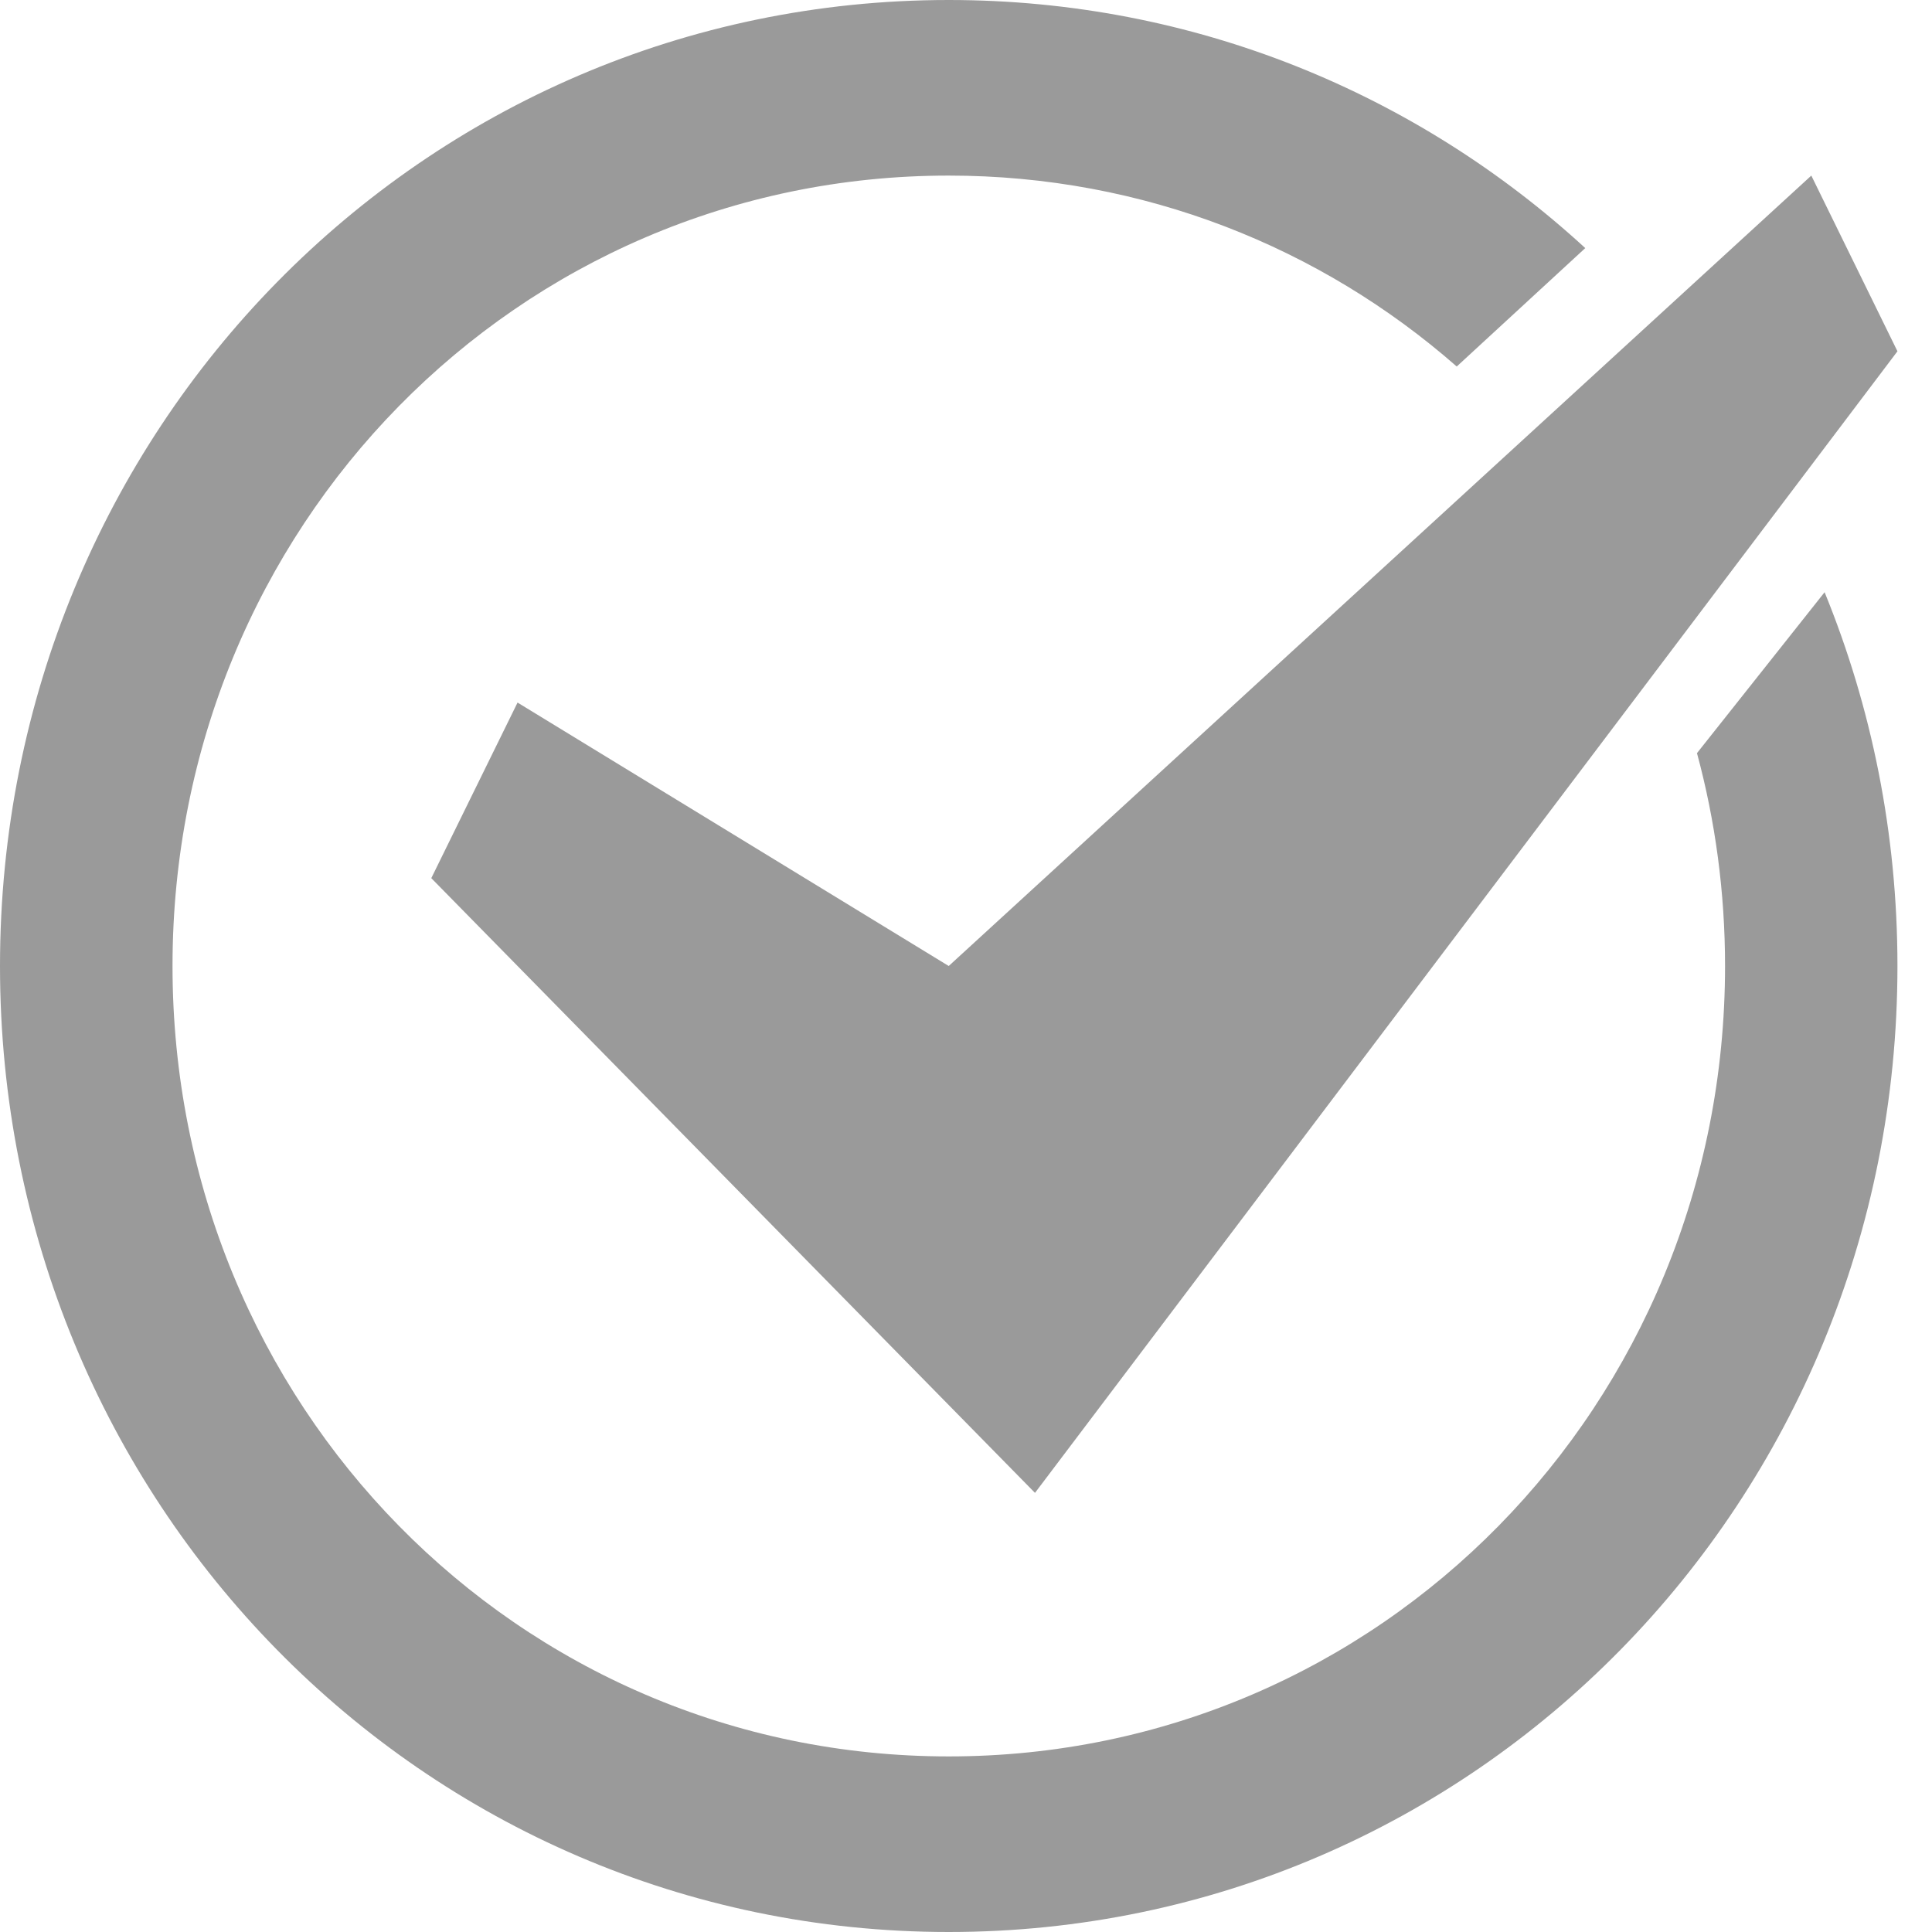 <?xml version="1.0" encoding="UTF-8"?>
<svg width="17px" height="17px" viewBox="0 0 17 17" version="1.1" xmlns="http://www.w3.org/2000/svg" xmlns:xlink="http://www.w3.org/1999/xlink">
    <title>gaoding-灰色</title>
    <g id="场景英语web端20230929✅" stroke="none" stroke-width="1" fill="none" fill-rule="evenodd">
        <g id="关注点" transform="translate(-657, -29)" fill="#9A9A9A" fill-rule="nonzero">
            <g id="gaoding" transform="translate(657, 29)">
                <path d="M8.348,0 C10.509,0 12.471,0.825 13.949,2.183 L12.818,3.225 C11.623,2.177 10.063,1.545 8.348,1.545 C4.554,1.545 1.518,4.636 1.518,8.5 C1.518,12.364 4.554,15.455 8.348,15.455 C12.143,15.455 15.179,12.364 15.179,8.5 C15.179,7.85 15.093,7.222 14.932,6.627 L16.055,5.211 C16.468,6.222 16.696,7.332 16.696,8.5 C16.696,13.214 12.978,17 8.348,17 C3.719,17 7.70938868e-13,13.214 7.70938868e-13,8.5 C7.70938868e-13,3.786 3.719,0 8.348,0 Z" id="形状结合"></path>
                <polygon id="路径" points="4.554 6.182 3.795 7.727 9.107 13.136 16.696 3.091 15.938 1.545 8.348 8.5"></polygon>
            </g>
        </g>
    </g>
</svg>